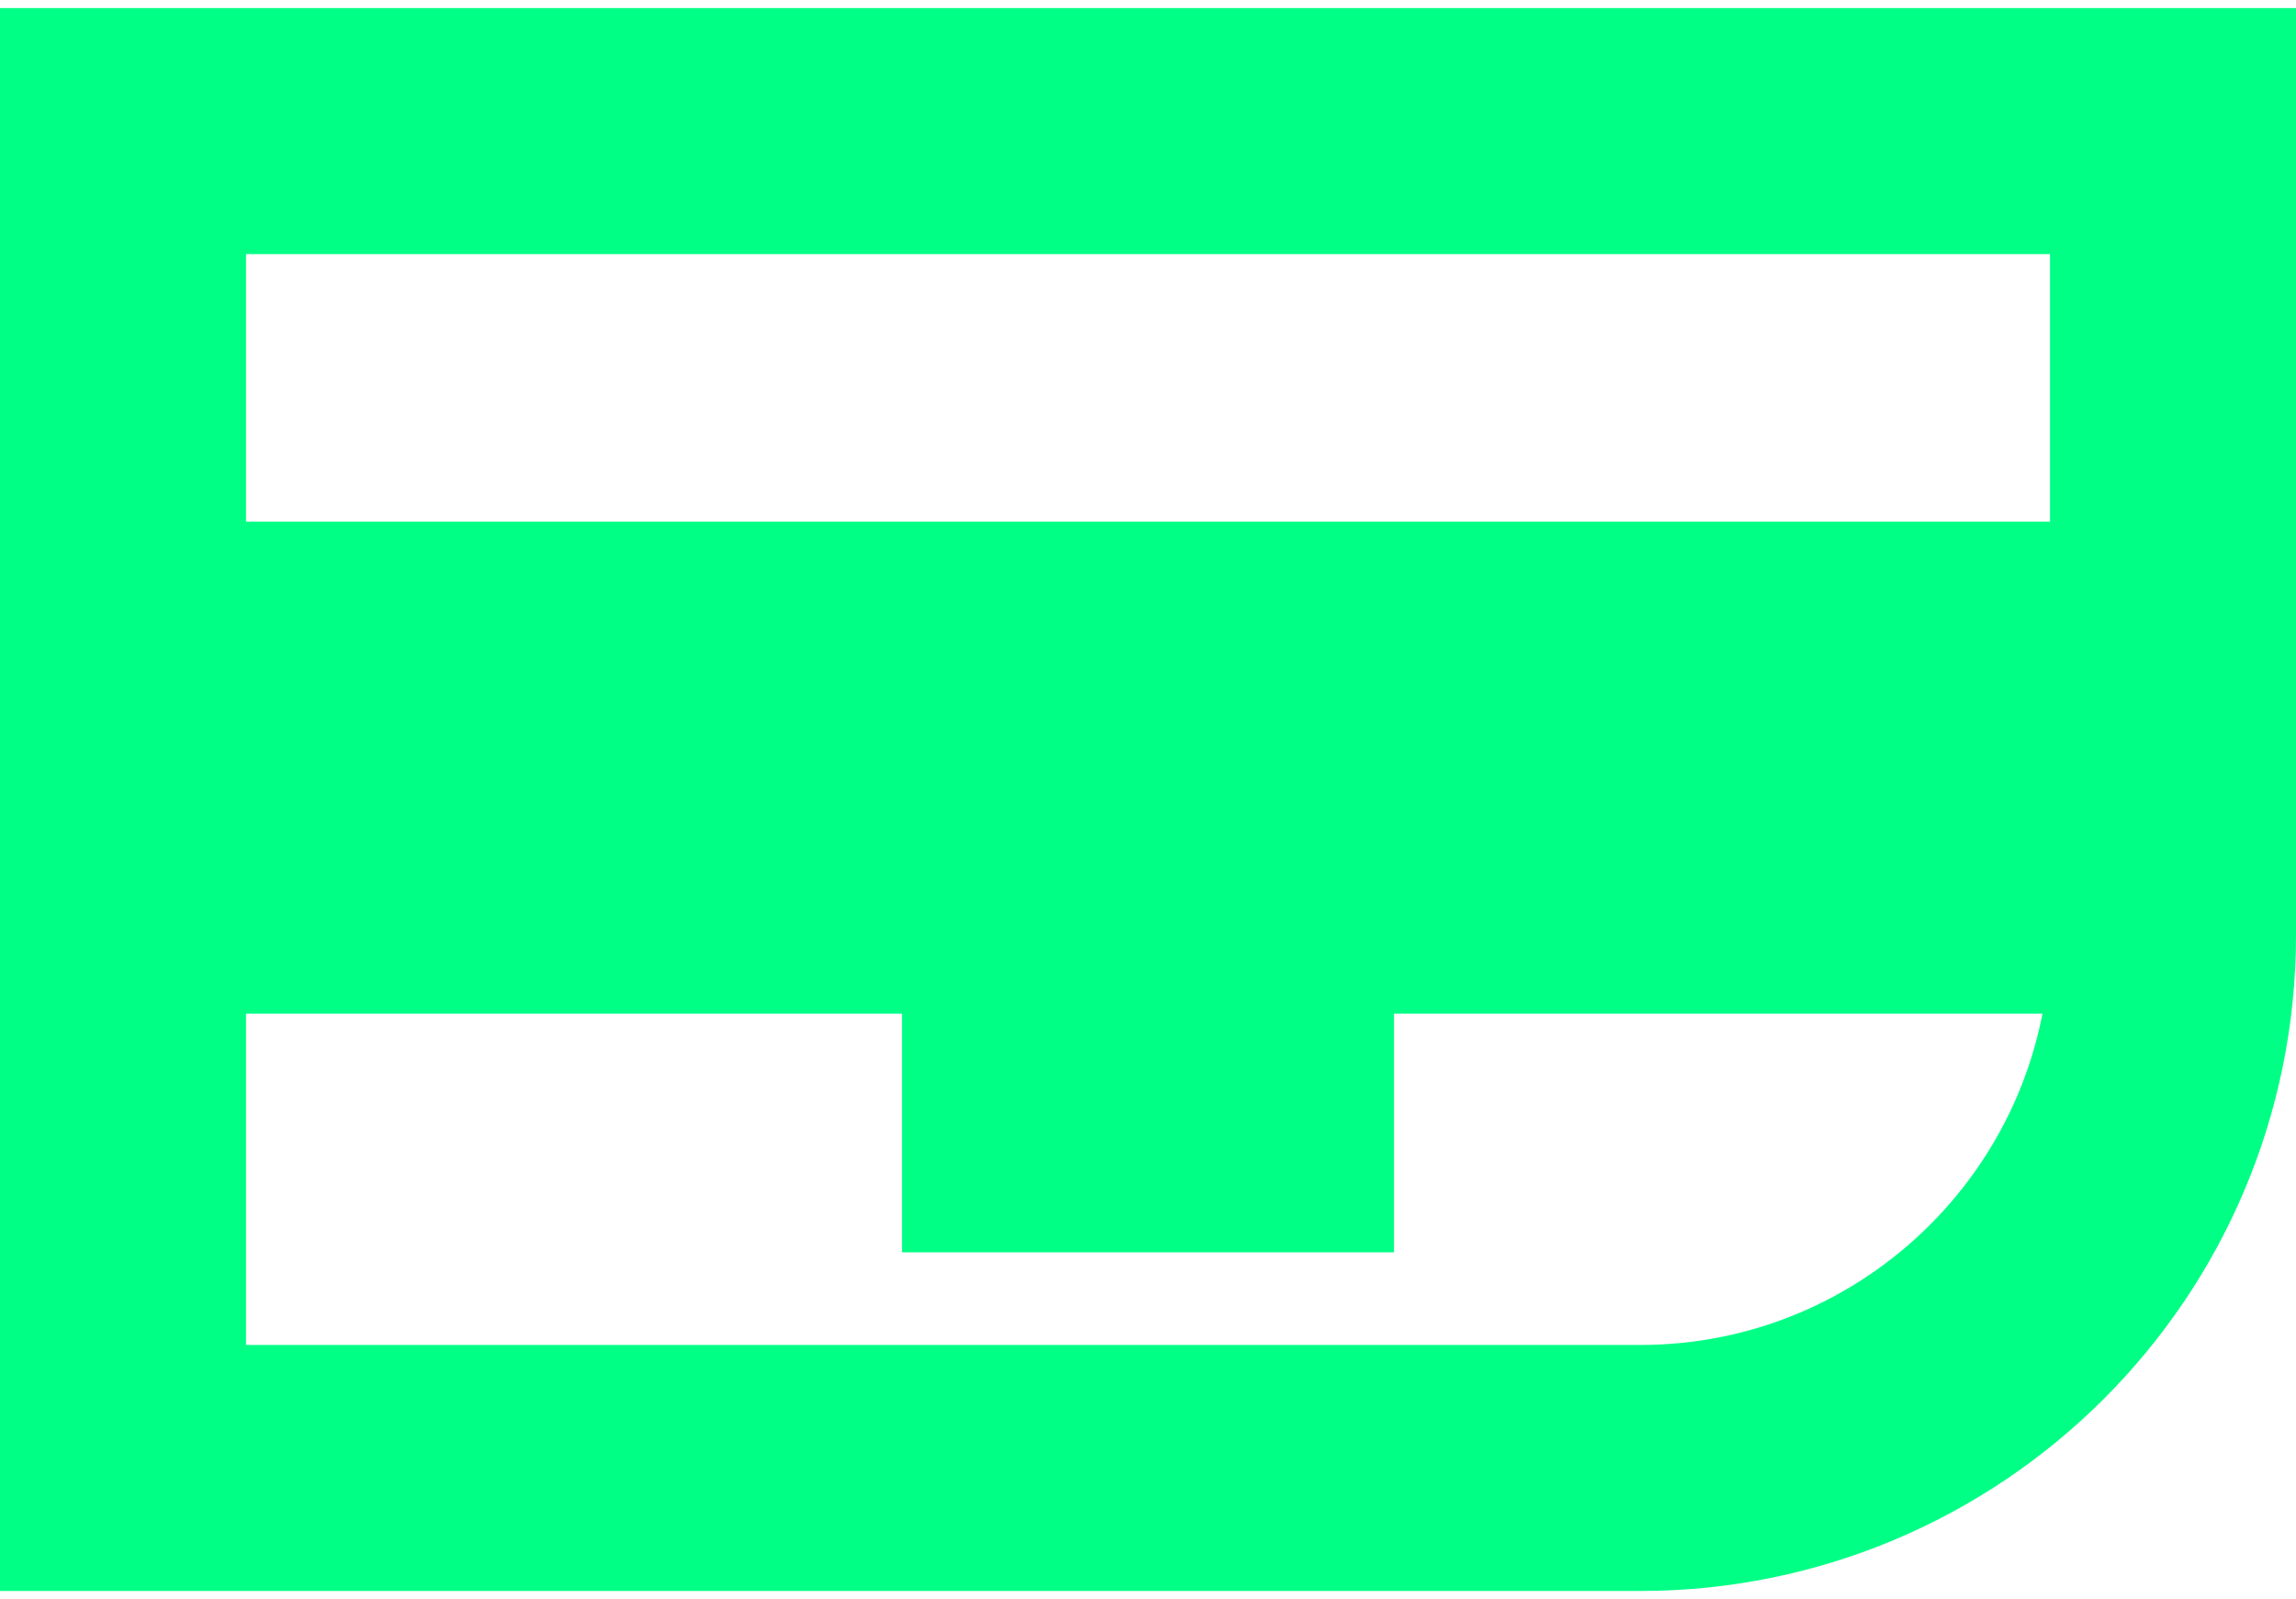 <svg width="56" height="39" viewBox="0 0 56 39" fill="none" xmlns="http://www.w3.org/2000/svg">
<path d="M3 21.722H25V27.543H31V21.722H53V22.803C53 29.983 47.18 35.803 40 35.803H3V21.722ZM53 15.722H28H3V3.197H20.364H35.636H53V15.722Z" stroke="#00FF85" stroke-width="6"/>
</svg>
